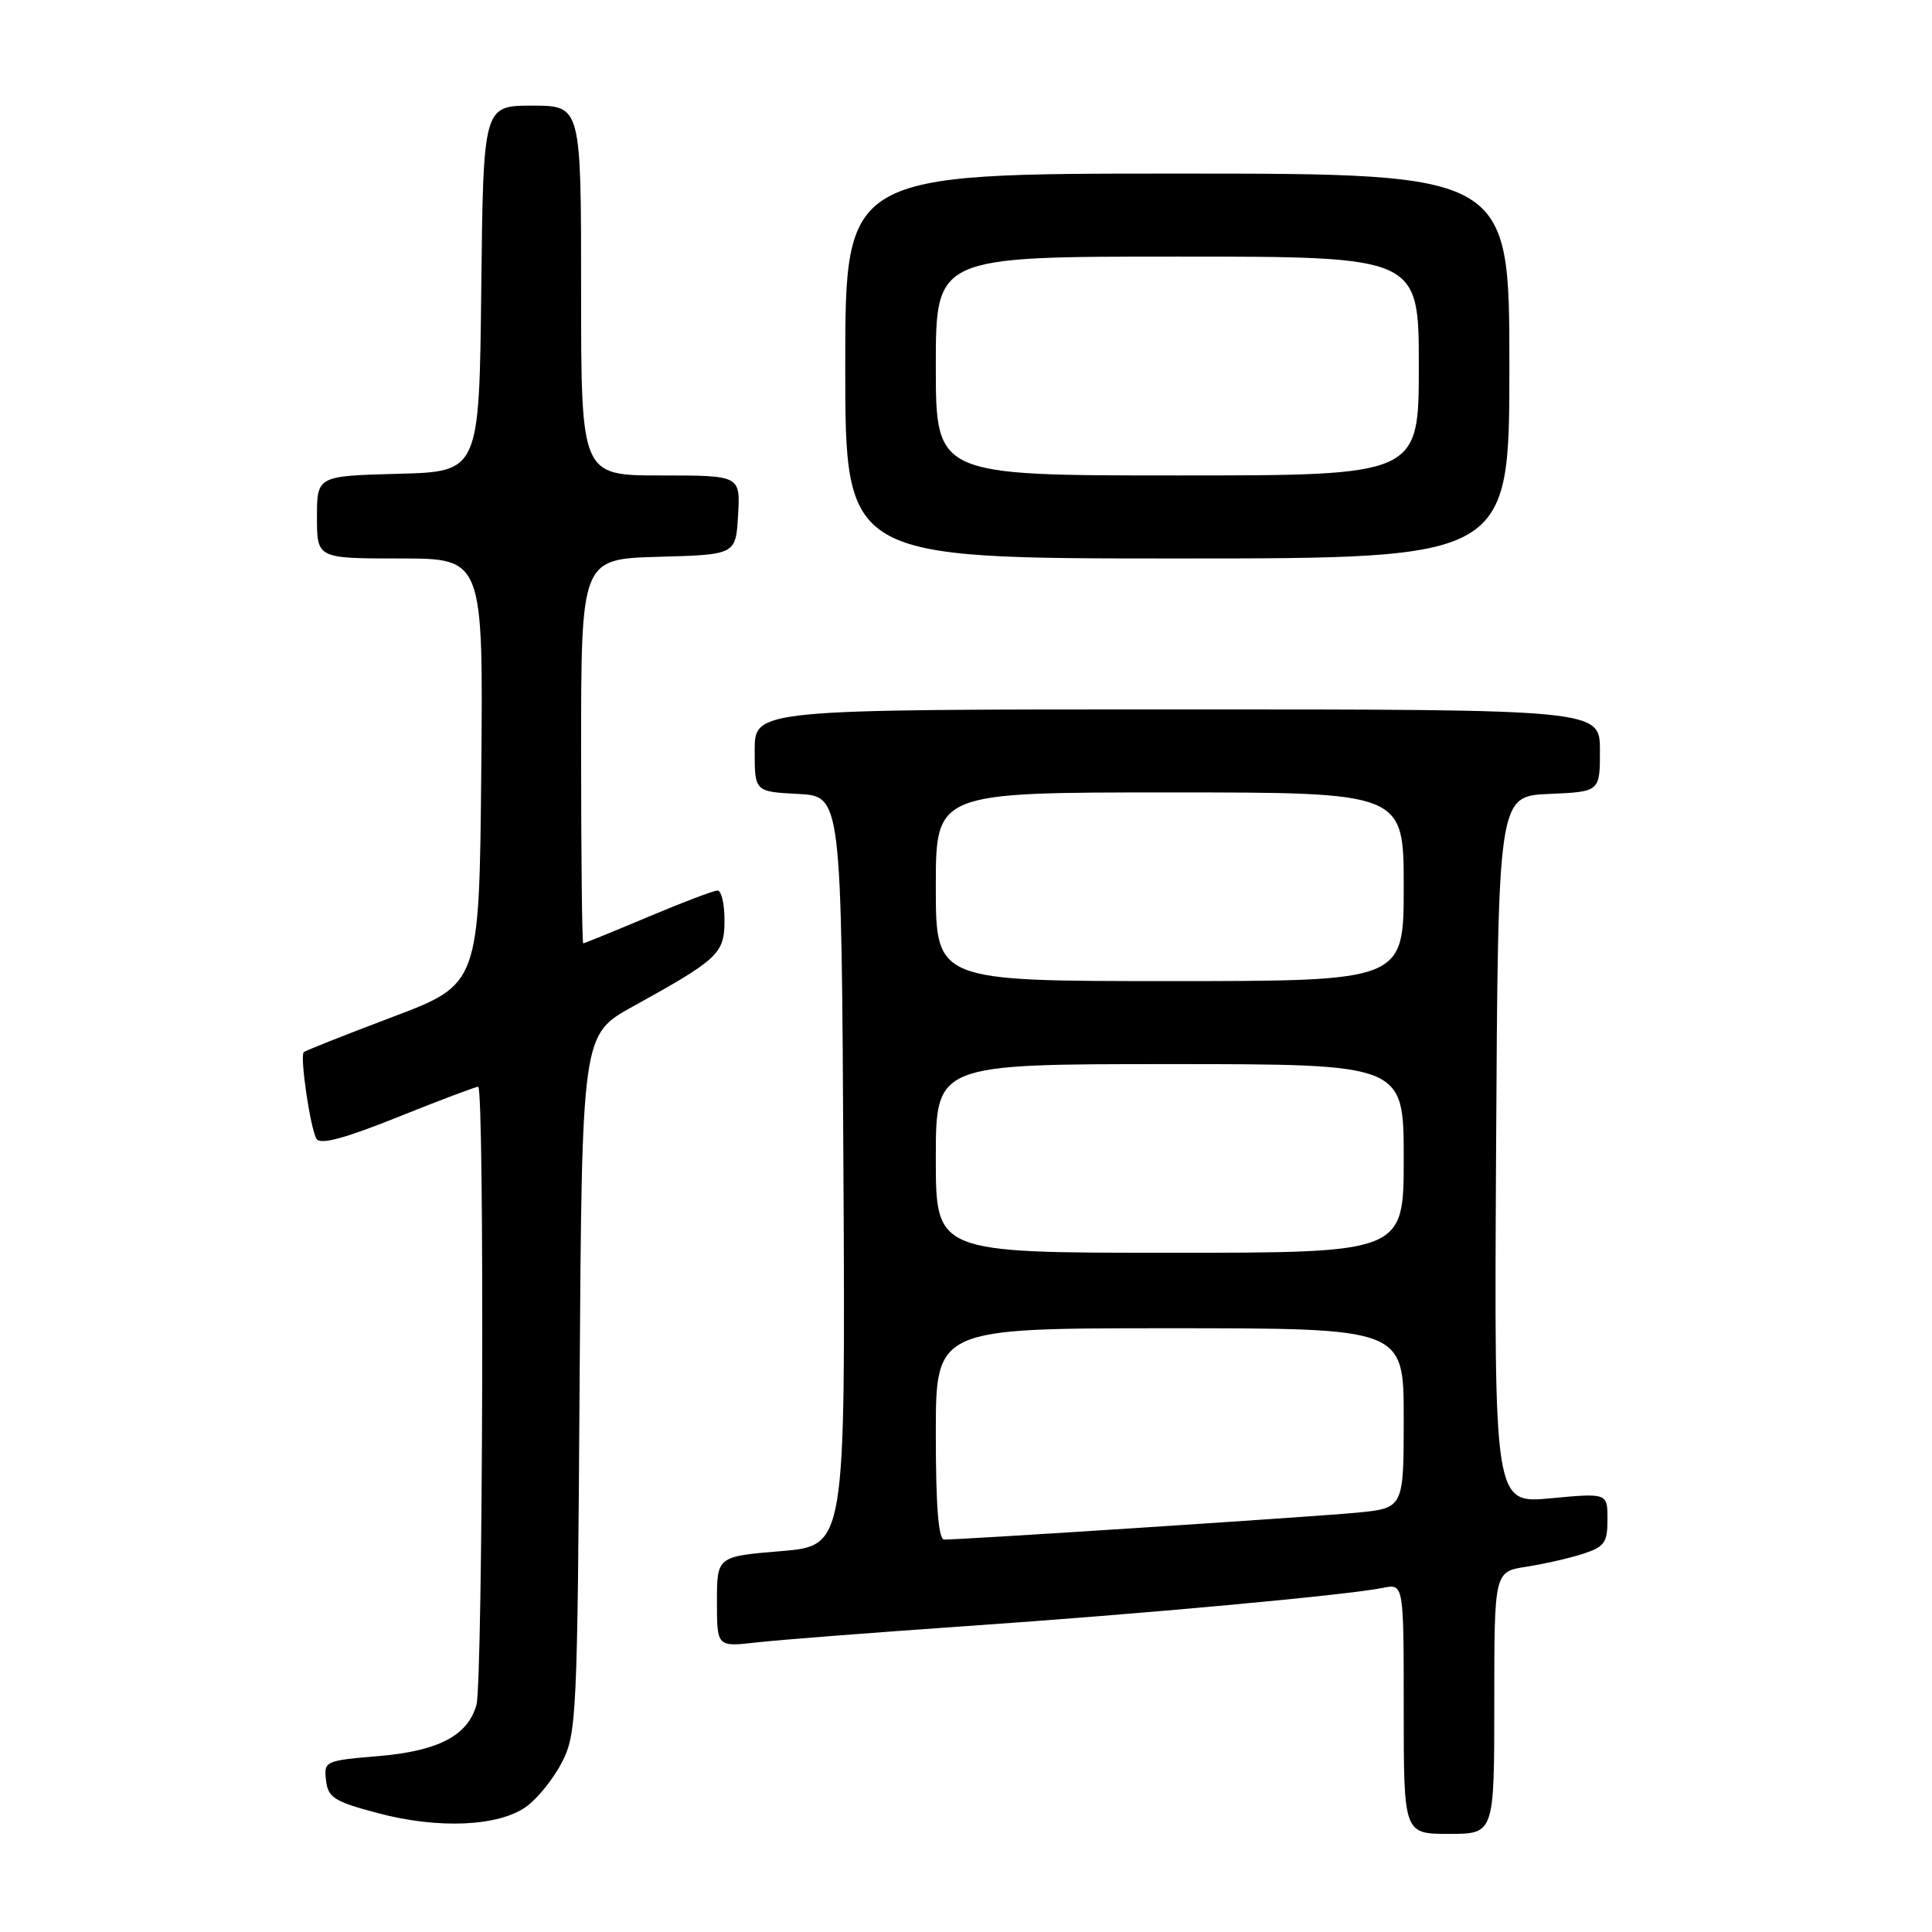 <?xml version="1.0" encoding="UTF-8" standalone="no"?>
<!DOCTYPE svg PUBLIC "-//W3C//DTD SVG 1.1//EN" "http://www.w3.org/Graphics/SVG/1.1/DTD/svg11.dtd" >
<svg xmlns="http://www.w3.org/2000/svg" xmlns:xlink="http://www.w3.org/1999/xlink" version="1.1" viewBox="0 0 256 256">
 <g >
 <path fill="currentColor"
d=" M 198.00 225.63 C 198.00 208.26 198.00 208.26 202.25 207.60 C 204.59 207.24 207.96 206.47 209.75 205.89 C 212.60 204.97 213.00 204.41 213.00 201.34 C 213.00 197.83 213.00 197.83 205.49 198.53 C 197.98 199.24 197.98 199.24 198.24 152.37 C 198.50 105.50 198.50 105.50 205.25 105.20 C 212.00 104.91 212.00 104.91 212.00 99.45 C 212.00 94.00 212.00 94.00 156.00 94.00 C 100.00 94.00 100.00 94.00 100.00 99.45 C 100.00 104.90 100.00 104.90 105.75 105.20 C 111.50 105.50 111.50 105.50 111.76 155.16 C 112.02 204.82 112.02 204.82 103.51 205.53 C 95.00 206.24 95.00 206.24 95.00 212.23 C 95.00 218.23 95.00 218.23 100.25 217.63 C 103.14 217.30 115.62 216.33 128.00 215.47 C 151.48 213.85 178.53 211.36 183.25 210.40 C 186.00 209.84 186.00 209.84 186.00 226.42 C 186.00 243.00 186.00 243.00 192.00 243.00 C 198.00 243.00 198.00 243.00 198.00 225.63 Z  M 69.79 239.35 C 71.28 238.26 73.40 235.60 74.50 233.44 C 76.40 229.70 76.52 227.19 76.80 183.31 C 77.11 137.11 77.11 137.11 83.80 133.40 C 95.25 127.07 96.00 126.36 96.00 121.93 C 96.00 119.77 95.59 118.00 95.08 118.00 C 94.57 118.00 90.42 119.58 85.86 121.50 C 81.30 123.42 77.43 125.00 77.28 125.00 C 77.13 125.00 77.00 113.54 77.00 99.53 C 77.00 74.07 77.00 74.07 87.25 73.78 C 97.50 73.50 97.50 73.50 97.80 68.25 C 98.10 63.00 98.10 63.00 87.55 63.00 C 77.00 63.00 77.00 63.00 77.00 38.50 C 77.00 14.00 77.00 14.00 70.52 14.00 C 64.04 14.00 64.04 14.00 63.77 38.25 C 63.50 62.50 63.50 62.50 52.75 62.78 C 42.00 63.07 42.00 63.07 42.00 68.53 C 42.00 74.00 42.00 74.00 53.02 74.00 C 64.03 74.00 64.03 74.00 63.77 102.21 C 63.50 130.41 63.50 130.41 52.05 134.74 C 45.75 137.12 40.44 139.22 40.25 139.42 C 39.71 139.95 41.13 149.59 41.94 150.90 C 42.44 151.72 45.60 150.87 52.69 148.03 C 58.21 145.81 63.02 144.00 63.36 144.00 C 64.22 144.00 63.99 222.84 63.13 225.91 C 61.98 229.99 58.09 232.02 50.15 232.69 C 43.06 233.29 42.90 233.36 43.20 235.90 C 43.46 238.19 44.28 238.71 50.00 240.23 C 58.07 242.39 66.13 242.03 69.79 239.35 Z  M 200.00 48.50 C 200.00 23.00 200.00 23.00 156.00 23.00 C 112.00 23.00 112.00 23.00 112.00 48.50 C 112.00 74.00 112.00 74.00 156.00 74.00 C 200.00 74.00 200.00 74.00 200.00 48.50 Z  M 124.00 190.00 C 124.00 176.00 124.00 176.00 155.00 176.00 C 186.00 176.00 186.00 176.00 186.00 187.92 C 186.00 199.84 186.00 199.84 179.75 200.44 C 174.08 200.98 127.74 204.00 125.11 204.00 C 124.35 204.00 124.00 199.58 124.00 190.00 Z  M 124.00 153.50 C 124.00 141.00 124.00 141.00 155.00 141.00 C 186.00 141.00 186.00 141.00 186.00 153.50 C 186.00 166.00 186.00 166.00 155.00 166.00 C 124.00 166.00 124.00 166.00 124.00 153.50 Z  M 124.00 117.50 C 124.00 105.00 124.00 105.00 155.00 105.00 C 186.00 105.00 186.00 105.00 186.00 117.50 C 186.00 130.00 186.00 130.00 155.00 130.00 C 124.00 130.00 124.00 130.00 124.00 117.50 Z  M 124.00 48.50 C 124.00 34.00 124.00 34.00 156.00 34.00 C 188.00 34.00 188.00 34.00 188.00 48.50 C 188.00 63.00 188.00 63.00 156.00 63.00 C 124.00 63.00 124.00 63.00 124.00 48.50 Z "/>
</g>
</svg>